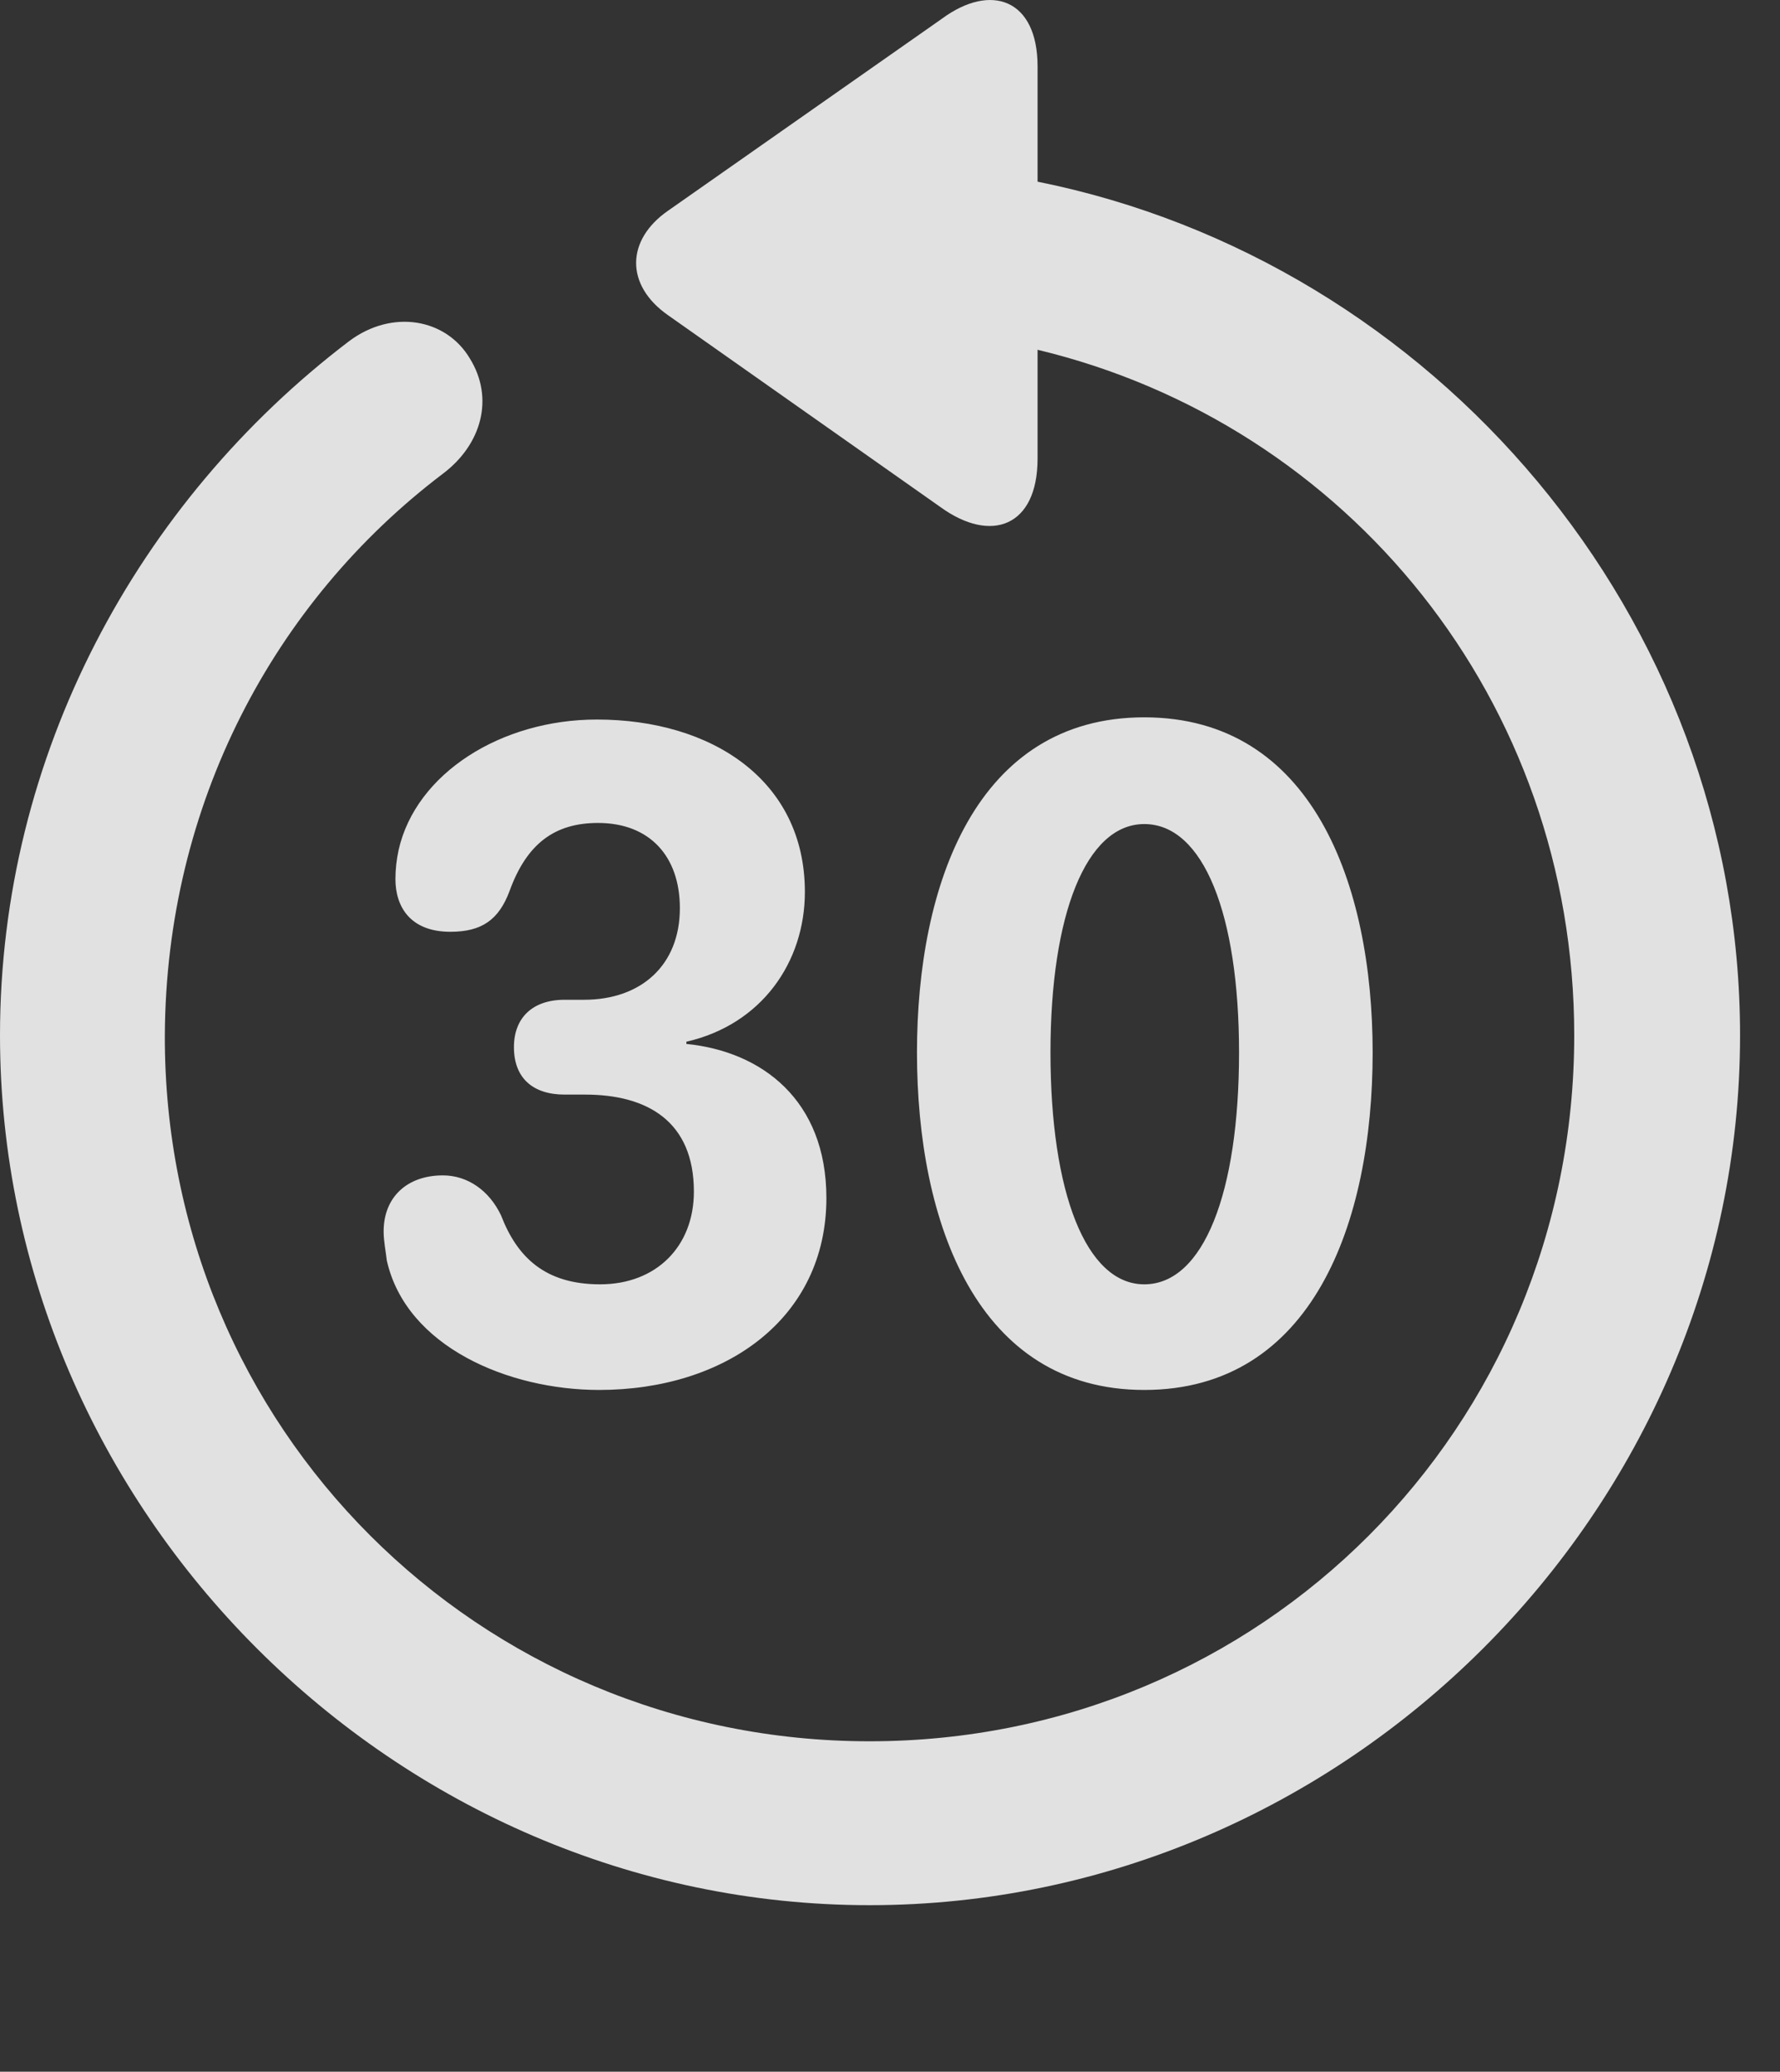 <?xml version="1.0" encoding="UTF-8"?>
<!--Generator: Apple Native CoreSVG 232.5-->
<!DOCTYPE svg
PUBLIC "-//W3C//DTD SVG 1.1//EN"
       "http://www.w3.org/Graphics/SVG/1.1/DTD/svg11.dtd">
<svg version="1.1" xmlns="http://www.w3.org/2000/svg" xmlns:xlink="http://www.w3.org/1999/xlink" width="16.133" height="18.77">
 <rect width="100%" height="100%" fill="#333333" stroke="none"/>
 <g>
  <rect height="18.77" opacity="0" width="16.133" x="0" y="0"/>
  <path d="M0 9.38C0 13.687 3.584 17.261 7.881 17.261C12.188 17.261 15.771 13.687 15.771 9.38C15.771 5.591 12.998 2.368 9.404 1.646L9.404 0.601C9.404-0.005 8.984-0.161 8.535 0.171L6.055 1.909C5.674 2.173 5.664 2.583 6.055 2.856L8.525 4.595C8.984 4.927 9.404 4.771 9.404 4.155L9.404 3.169C12.217 3.843 14.268 6.353 14.268 9.38C14.268 12.935 11.435 15.776 7.881 15.776C4.336 15.776 1.484 12.935 1.494 9.38C1.504 7.29 2.48 5.454 4.014 4.292C4.365 4.028 4.482 3.608 4.258 3.247C4.043 2.886 3.555 2.798 3.164 3.091C1.25 4.546 0 6.841 0 9.38Z" fill="#ffffff" fill-opacity="0.85"/>
  <path d="M5.43 12.593C6.572 12.593 7.49 11.948 7.49 10.854C7.49 9.966 6.904 9.526 6.221 9.458L6.221 9.438C6.904 9.282 7.295 8.716 7.295 8.081C7.295 7.065 6.445 6.519 5.41 6.519C4.541 6.519 3.77 7.007 3.613 7.7C3.594 7.788 3.584 7.876 3.584 7.964C3.584 8.218 3.721 8.442 4.082 8.442C4.365 8.442 4.521 8.335 4.619 8.071C4.775 7.642 5.029 7.456 5.42 7.456C5.889 7.456 6.162 7.759 6.162 8.228C6.162 8.745 5.811 9.058 5.293 9.058L5.117 9.058C4.824 9.058 4.658 9.224 4.658 9.487C4.658 9.771 4.834 9.917 5.117 9.917L5.303 9.917C5.869 9.917 6.289 10.161 6.289 10.796C6.289 11.294 5.947 11.636 5.439 11.636C4.941 11.636 4.688 11.392 4.541 11.011C4.434 10.786 4.238 10.649 4.014 10.649C3.691 10.649 3.477 10.845 3.477 11.157C3.477 11.245 3.496 11.333 3.506 11.421C3.682 12.202 4.609 12.593 5.43 12.593ZM10.371 12.593C11.895 12.593 12.441 11.079 12.441 9.536C12.441 8.013 11.895 6.499 10.371 6.499C8.848 6.499 8.311 8.013 8.311 9.536C8.311 11.079 8.857 12.593 10.371 12.593ZM10.371 11.636C9.844 11.636 9.521 10.806 9.521 9.536C9.521 8.286 9.844 7.466 10.371 7.466C10.908 7.466 11.23 8.286 11.23 9.536C11.23 10.806 10.908 11.636 10.371 11.636Z" fill="#ffffff" fill-opacity="0.85"/>
 </g>
</svg>

